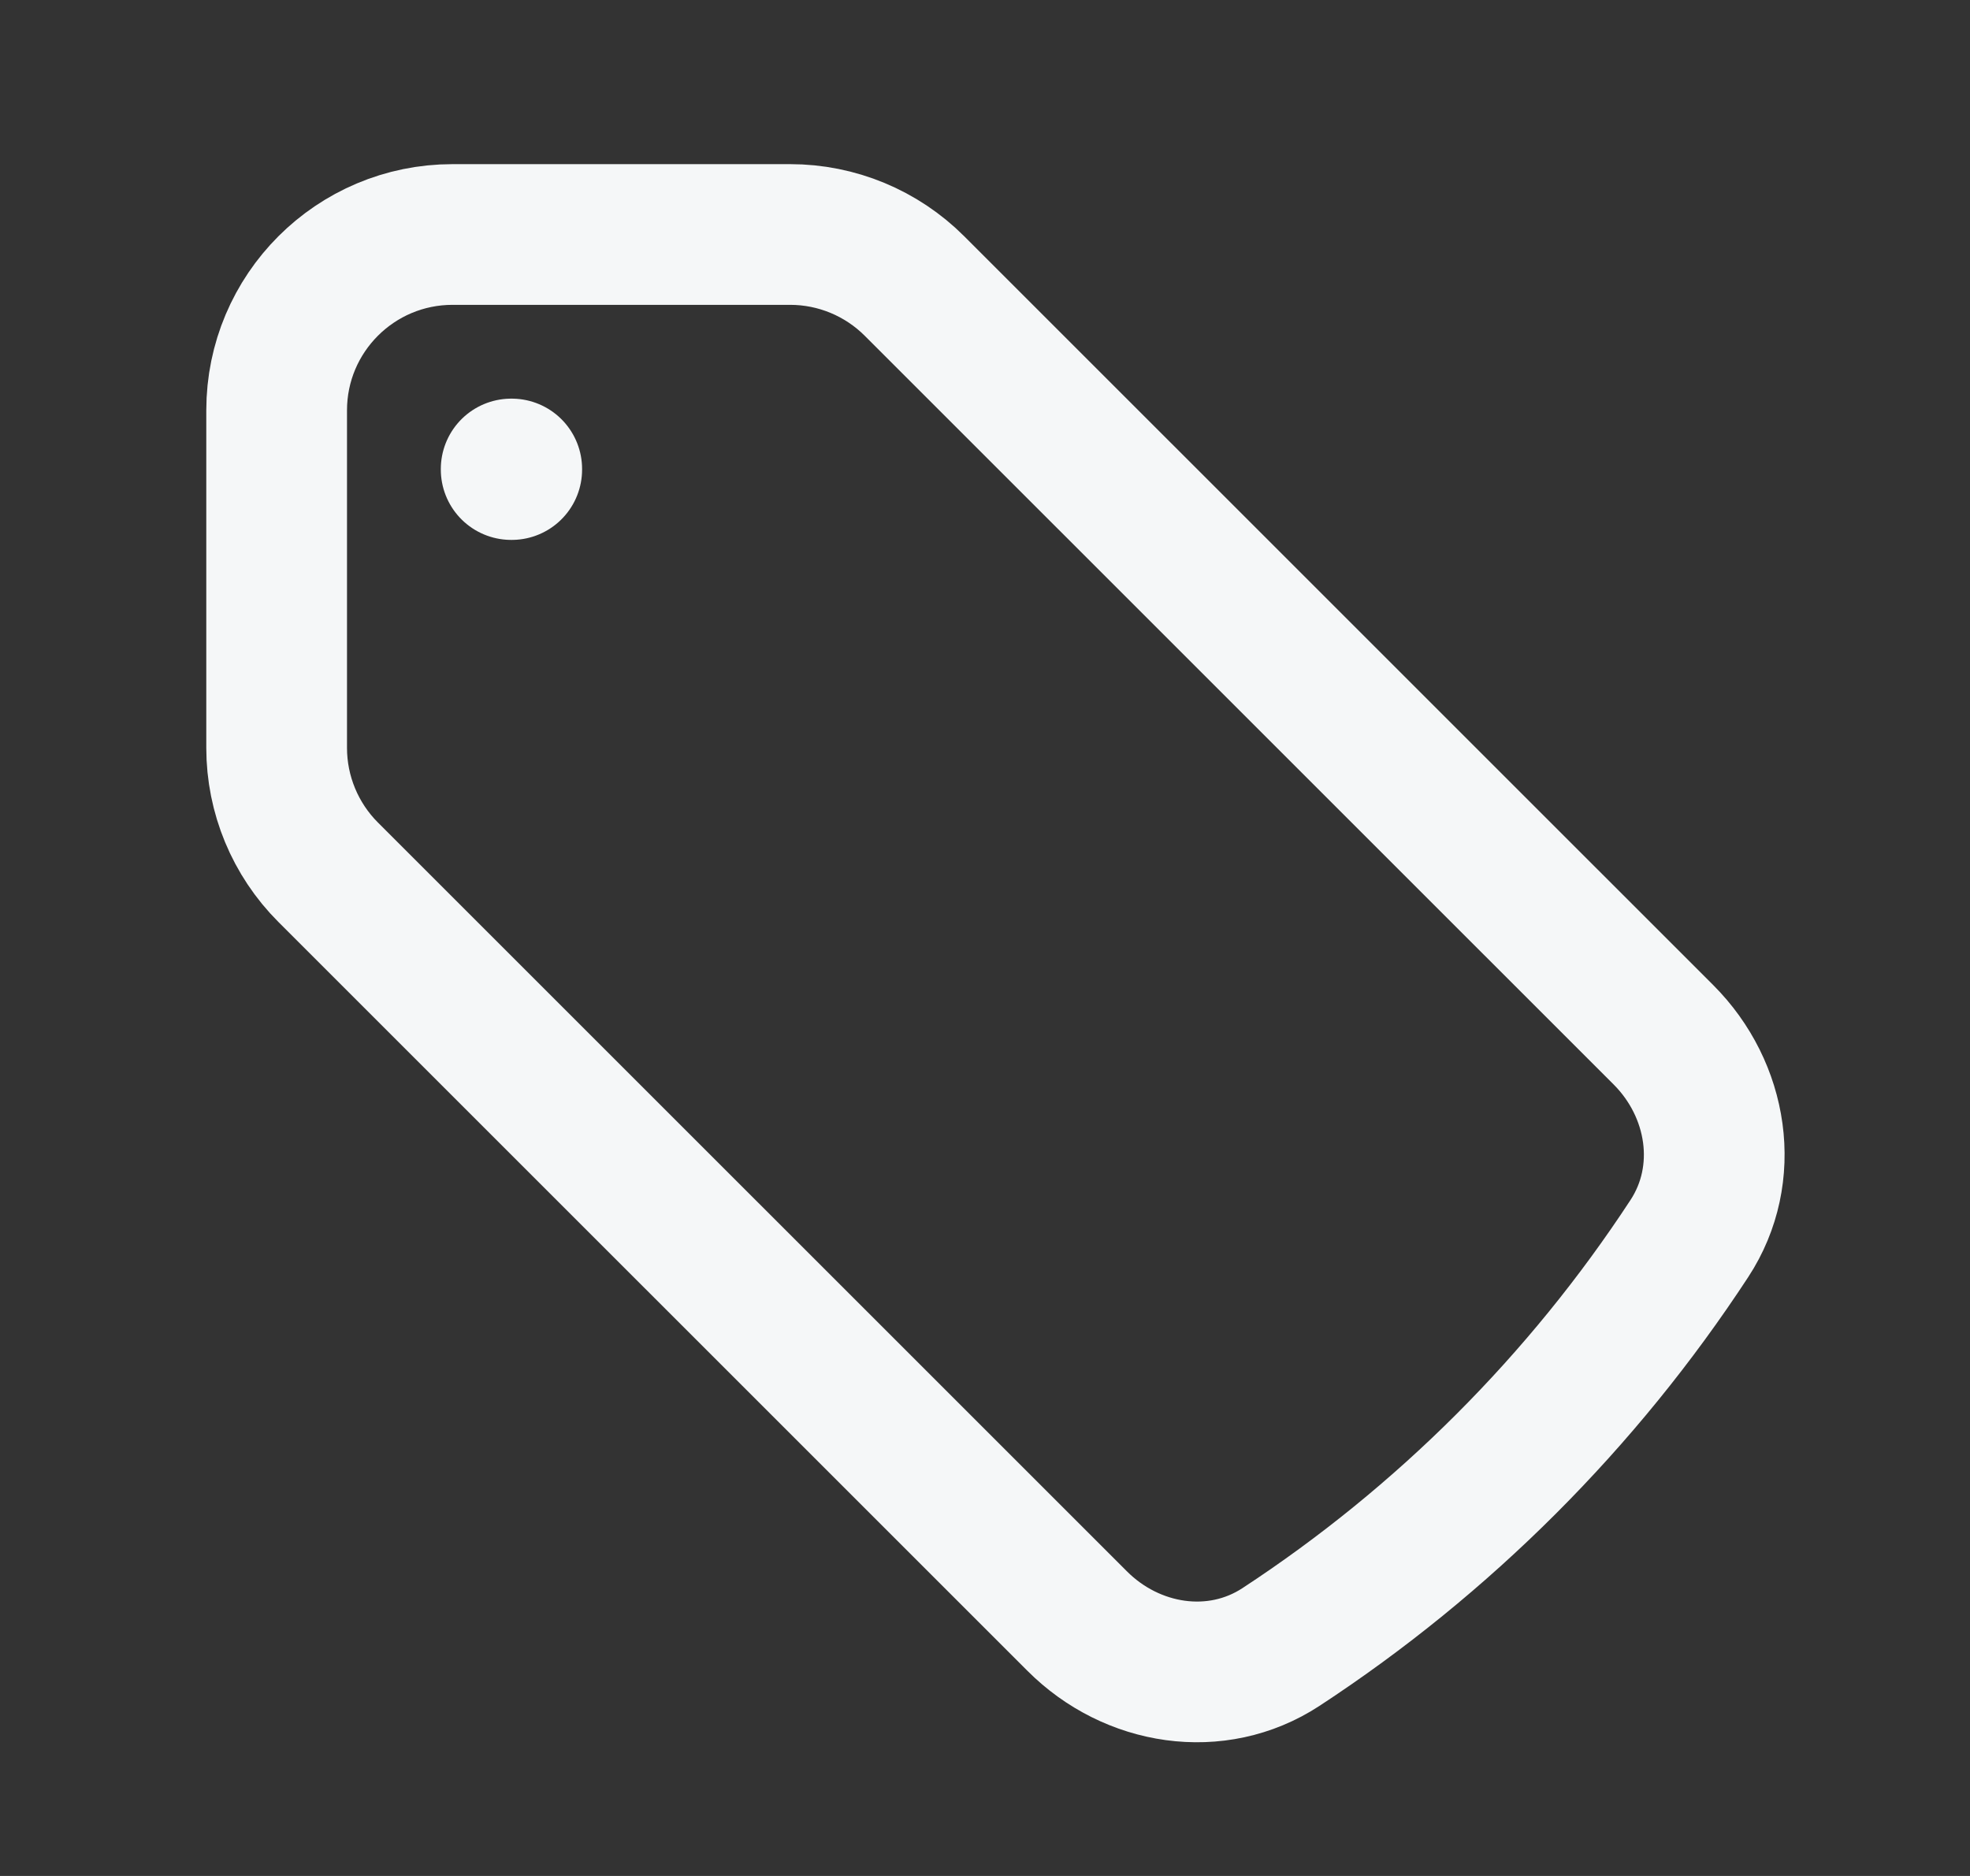 <svg width="21" height="20" viewBox="0 0 21 20" fill="none" xmlns="http://www.w3.org/2000/svg">
<rect x="0" y="0" width="21" height="20" fill="#333333" stroke="none"/>
<g id="heroicons-outline/tag">
<g id="Vector">
<path d="M8.423 2.5H4.824C3.789 2.5 2.949 3.339 2.949 4.375V7.973C2.949 8.471 3.147 8.948 3.498 9.299L11.483 17.283C12.065 17.866 12.966 18.01 13.655 17.559C15.388 16.424 16.873 14.939 18.008 13.205C18.459 12.517 18.315 11.616 17.733 11.033L9.748 3.049C9.397 2.698 8.92 2.5 8.423 2.5Z" stroke="#F5F7F8" stroke-width="1.5" stroke-linecap="round" stroke-linejoin="round"/>
<path d="M5.449 5H5.455V5.006H5.449V5Z" stroke="#F5F7F8" stroke-width="1.5" stroke-linecap="round" stroke-linejoin="round"/>
</g>
</g>
</svg>
